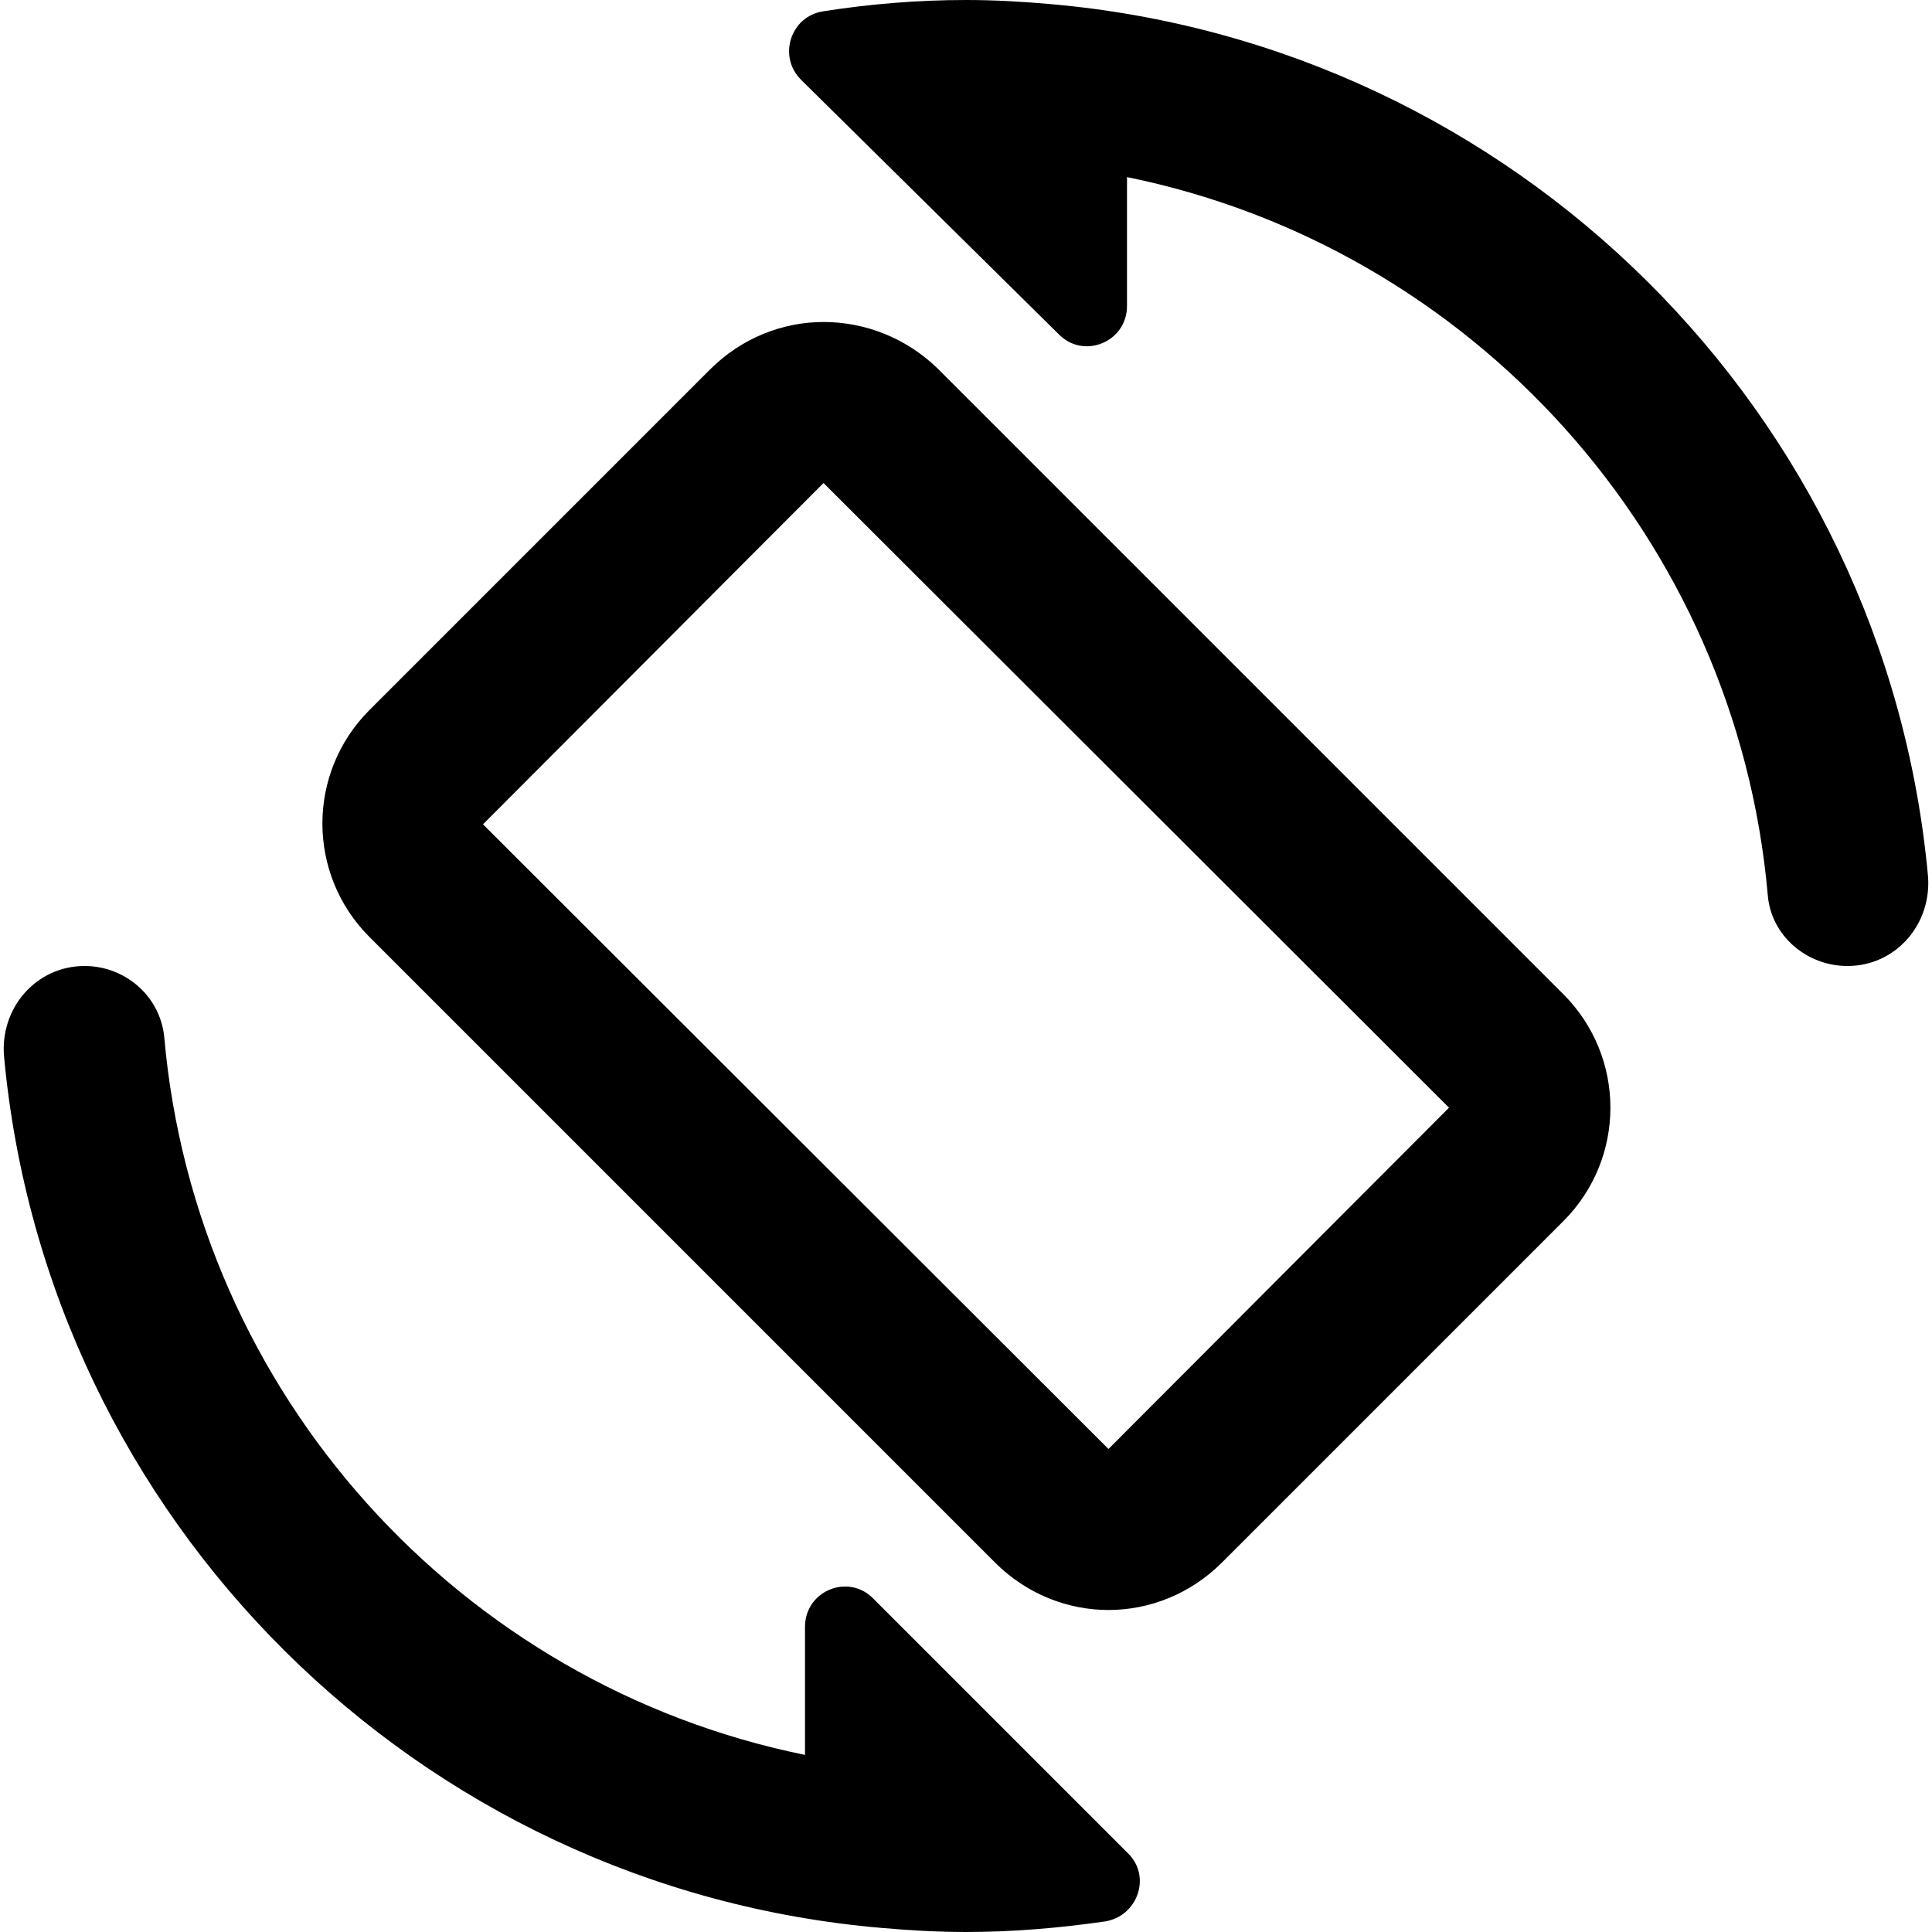 <svg xmlns="http://www.w3.org/2000/svg" viewBox="0 0 24 24"><path d=""/><path d="M11.65 4.58c-.39-.38-.9-.58-1.42-.58-.51 0-1.02.2-1.41.59L4.59 8.82c-.78.78-.78 2.04 0 2.82l7.77 7.77c.39.39.9.59 1.41.59s1.02-.2 1.41-.59l4.24-4.24c.78-.78.78-2.04 0-2.82l-7.77-7.77zM13.77 18L6 10.24 10.23 6 18 13.76 13.77 18zM13.04.05C12.7.02 12.35 0 12 0c-.6 0-1.2.05-1.77.14-.41.06-.57.56-.28.85l3.2 3.16c.31.32.85.1.85-.35V2.2c4.28.87 7.57 4.48 7.96 8.92.04.5.48.88.99.88.6 0 1.05-.52 1-1.12C23.42 5.12 18.81.55 13.04.05zM10 21.8c-4.28-.87-7.57-4.48-7.96-8.92-.05-.5-.48-.88-.99-.88-.6 0-1.05.52-1 1.12.53 5.76 5.14 10.34 10.91 10.83.34.03.69.05 1.04.05.59 0 1.16-.05 1.72-.13.41-.06.59-.56.29-.85l-3.16-3.16c-.31-.32-.85-.1-.85.35v1.59z"/></svg>